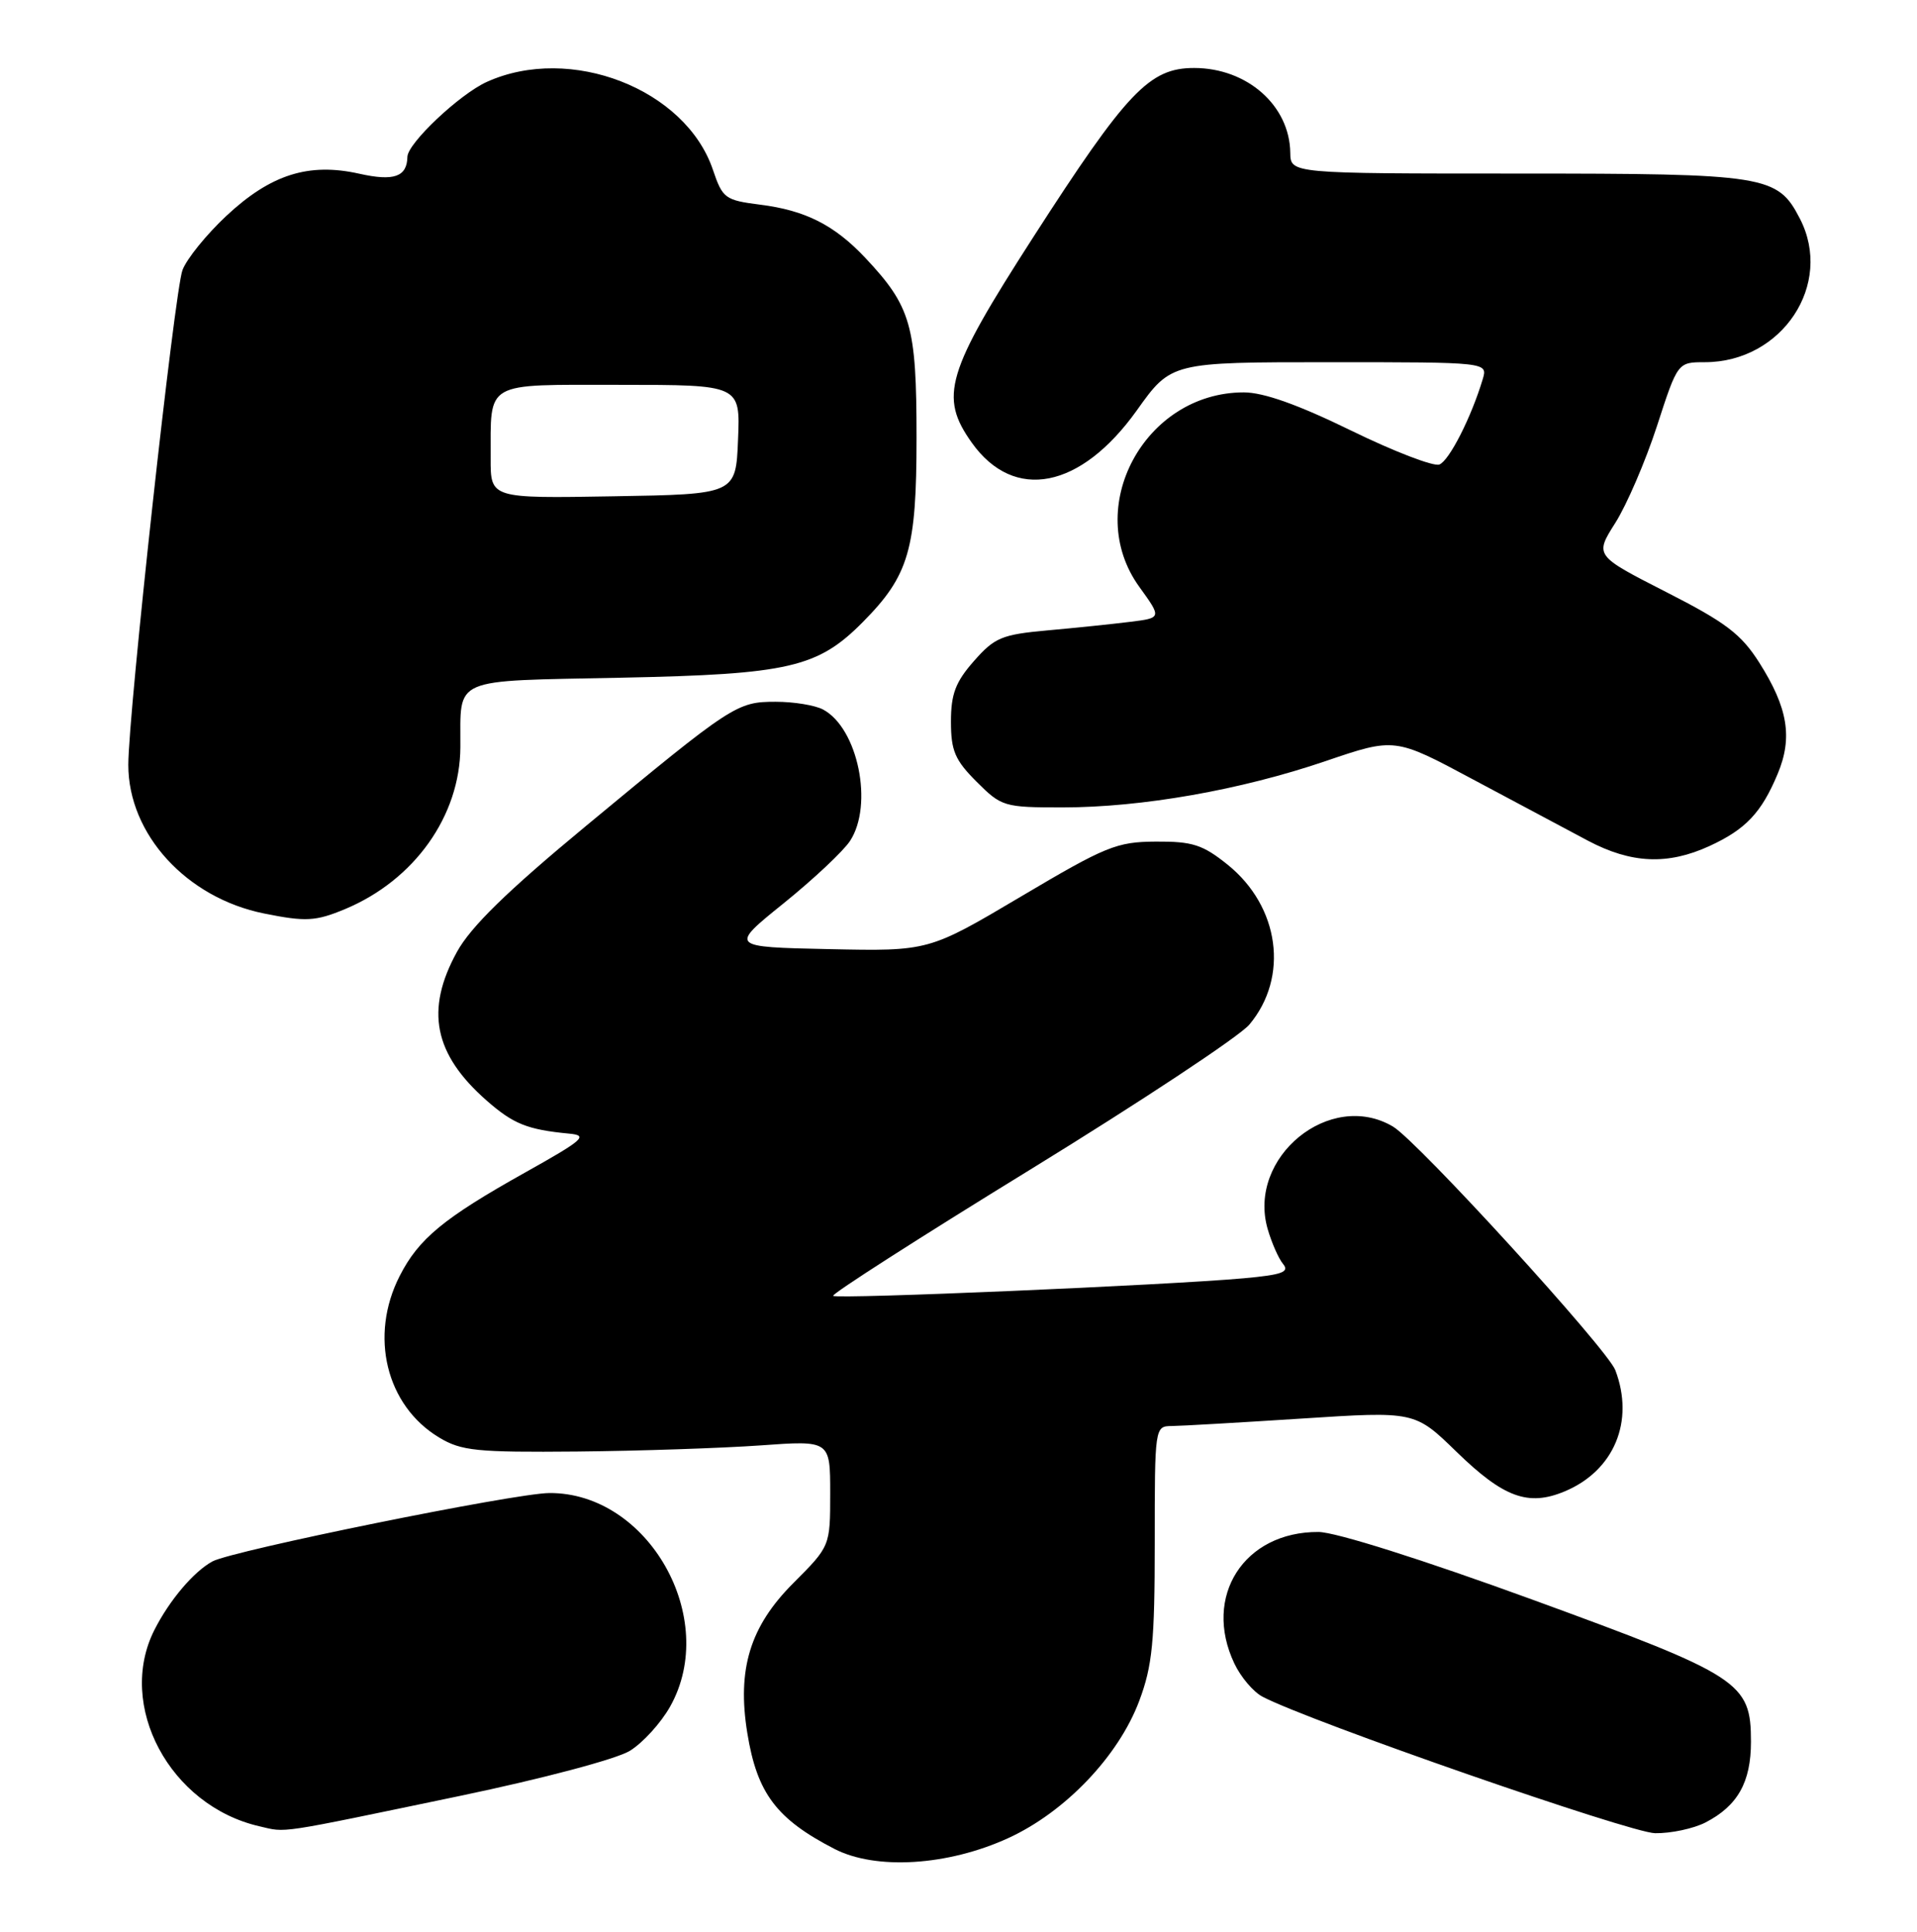 <?xml version="1.0" encoding="UTF-8" standalone="no"?>
<!DOCTYPE svg PUBLIC "-//W3C//DTD SVG 1.1//EN" "http://www.w3.org/Graphics/SVG/1.1/DTD/svg11.dtd" >
<svg xmlns="http://www.w3.org/2000/svg" xmlns:xlink="http://www.w3.org/1999/xlink" version="1.1" viewBox="0 0 254 256">
 <g >
 <path fill="currentColor"
d=" M 133.59 243.59 C 141.13 240.14 148.21 232.72 150.95 225.40 C 152.69 220.75 153.00 217.60 153.00 204.46 C 153.00 189.10 153.01 189.00 155.25 188.98 C 156.49 188.97 164.24 188.52 172.48 187.99 C 187.46 187.02 187.46 187.02 192.98 192.39 C 199.23 198.47 202.49 199.66 207.32 197.64 C 213.87 194.90 216.60 188.35 214.03 181.58 C 212.96 178.76 187.82 151.21 184.56 149.29 C 176.23 144.37 165.23 153.36 167.96 162.86 C 168.49 164.69 169.41 166.79 170.01 167.51 C 170.89 168.57 169.87 168.94 164.80 169.40 C 154.59 170.32 110.86 172.19 110.39 171.73 C 110.16 171.49 121.93 163.95 136.55 154.97 C 151.17 145.98 164.21 137.35 165.53 135.79 C 170.82 129.50 169.55 120.14 162.66 114.59 C 159.36 111.94 158.01 111.50 153.16 111.53 C 147.95 111.56 146.53 112.14 135.28 118.81 C 123.05 126.06 123.05 126.06 109.85 125.78 C 96.65 125.50 96.65 125.50 103.84 119.70 C 107.79 116.51 111.75 112.79 112.63 111.44 C 115.76 106.66 113.68 96.50 109.06 94.03 C 108.00 93.46 105.18 93.00 102.79 93.00 C 97.63 93.00 97.07 93.36 77.59 109.50 C 67.18 118.12 62.39 122.80 60.55 126.14 C 56.31 133.84 57.48 139.70 64.47 145.84 C 68.02 148.96 69.88 149.70 75.40 150.23 C 77.99 150.47 77.35 151.03 69.55 155.40 C 58.78 161.43 55.47 164.16 52.96 169.09 C 48.90 177.03 51.16 186.27 58.18 190.50 C 61.14 192.28 63.12 192.48 76.50 192.36 C 84.75 192.28 95.66 191.91 100.75 191.55 C 110.00 190.88 110.00 190.88 110.00 197.89 C 110.00 204.90 110.00 204.90 105.12 209.79 C 99.38 215.53 97.64 221.20 99.02 229.68 C 100.31 237.65 102.88 241.06 110.56 245.02 C 116.05 247.85 125.58 247.26 133.59 243.59 Z  M 60.93 238.00 C 71.91 235.71 81.70 233.11 83.46 232.02 C 85.18 230.96 87.57 228.33 88.79 226.16 C 95.36 214.47 85.90 197.77 72.77 197.86 C 68.14 197.90 30.86 205.47 28.15 206.92 C 25.68 208.26 22.45 212.06 20.46 216.00 C 15.40 226.00 22.49 239.29 34.36 242.02 C 38.04 242.87 36.31 243.13 60.93 238.00 Z  M 225.99 241.51 C 230.24 239.31 232.00 236.18 232.00 230.83 C 232.00 222.94 230.66 222.07 203.00 211.97 C 188.46 206.67 176.96 203.03 174.70 203.02 C 164.82 202.97 159.33 211.56 163.55 220.45 C 164.40 222.25 166.08 224.23 167.30 224.86 C 173.54 228.13 216.00 242.89 219.30 242.94 C 221.39 242.97 224.40 242.33 225.99 241.51 Z  M 45.73 120.47 C 54.91 116.63 60.96 108.13 61.00 99.00 C 61.05 89.62 59.53 90.28 82.34 89.81 C 104.53 89.36 108.36 88.47 114.35 82.41 C 120.44 76.25 121.44 72.81 121.44 58.00 C 121.44 43.13 120.73 40.64 114.64 34.16 C 110.55 29.82 106.70 27.87 100.69 27.12 C 96.07 26.53 95.74 26.29 94.46 22.50 C 90.84 11.78 75.55 5.84 64.49 10.86 C 60.88 12.50 54.02 18.98 53.98 20.78 C 53.93 23.44 52.19 24.05 47.60 23.02 C 40.90 21.52 35.86 23.12 29.99 28.61 C 27.36 31.07 24.74 34.30 24.18 35.79 C 23.13 38.53 17.00 94.53 17.00 101.36 C 17.00 110.55 24.71 118.99 35.00 121.06 C 40.51 122.17 41.82 122.10 45.73 120.47 Z  M 226.50 112.12 C 231.30 109.91 233.39 107.71 235.54 102.55 C 237.55 97.74 236.90 93.81 233.10 87.81 C 230.69 84.02 228.66 82.48 220.75 78.45 C 211.29 73.62 211.29 73.62 214.03 69.29 C 215.54 66.91 218.02 61.14 219.54 56.48 C 222.29 48.00 222.29 48.00 225.90 48.00 C 236.14 47.99 242.98 37.66 238.48 28.97 C 235.52 23.23 234.05 23.00 201.05 23.00 C 171.00 23.00 171.00 23.00 170.96 20.25 C 170.88 13.99 165.25 9.02 158.24 9.01 C 152.30 9.00 149.34 12.11 136.86 31.50 C 125.36 49.38 124.41 52.56 128.77 58.68 C 134.37 66.53 143.19 64.80 150.63 54.38 C 155.18 48.00 155.18 48.00 176.16 48.00 C 197.13 48.00 197.13 48.00 196.46 50.25 C 194.95 55.29 192.02 61.06 190.71 61.56 C 189.94 61.85 184.67 59.82 179.00 57.05 C 172.00 53.63 167.43 52.00 164.80 52.00 C 151.63 52.00 143.40 67.34 150.97 77.79 C 153.93 81.89 153.93 81.89 149.72 82.41 C 147.40 82.70 142.48 83.21 138.79 83.54 C 132.73 84.09 131.78 84.49 129.04 87.61 C 126.60 90.38 126.00 91.98 126.00 95.63 C 126.00 99.49 126.53 100.73 129.40 103.60 C 132.70 106.90 133.04 107.00 140.77 107.00 C 151.29 107.00 164.38 104.70 175.65 100.86 C 184.81 97.74 184.81 97.74 195.15 103.28 C 200.84 106.32 207.70 109.98 210.40 111.41 C 216.15 114.45 220.96 114.66 226.50 112.12 Z  M 65.01 60.77 C 65.04 50.39 63.97 51.00 82.16 51.00 C 98.09 51.00 98.09 51.00 97.79 58.25 C 97.50 65.50 97.50 65.50 81.25 65.77 C 65.00 66.05 65.00 66.05 65.01 60.77 Z "/>
</g>
</svg>